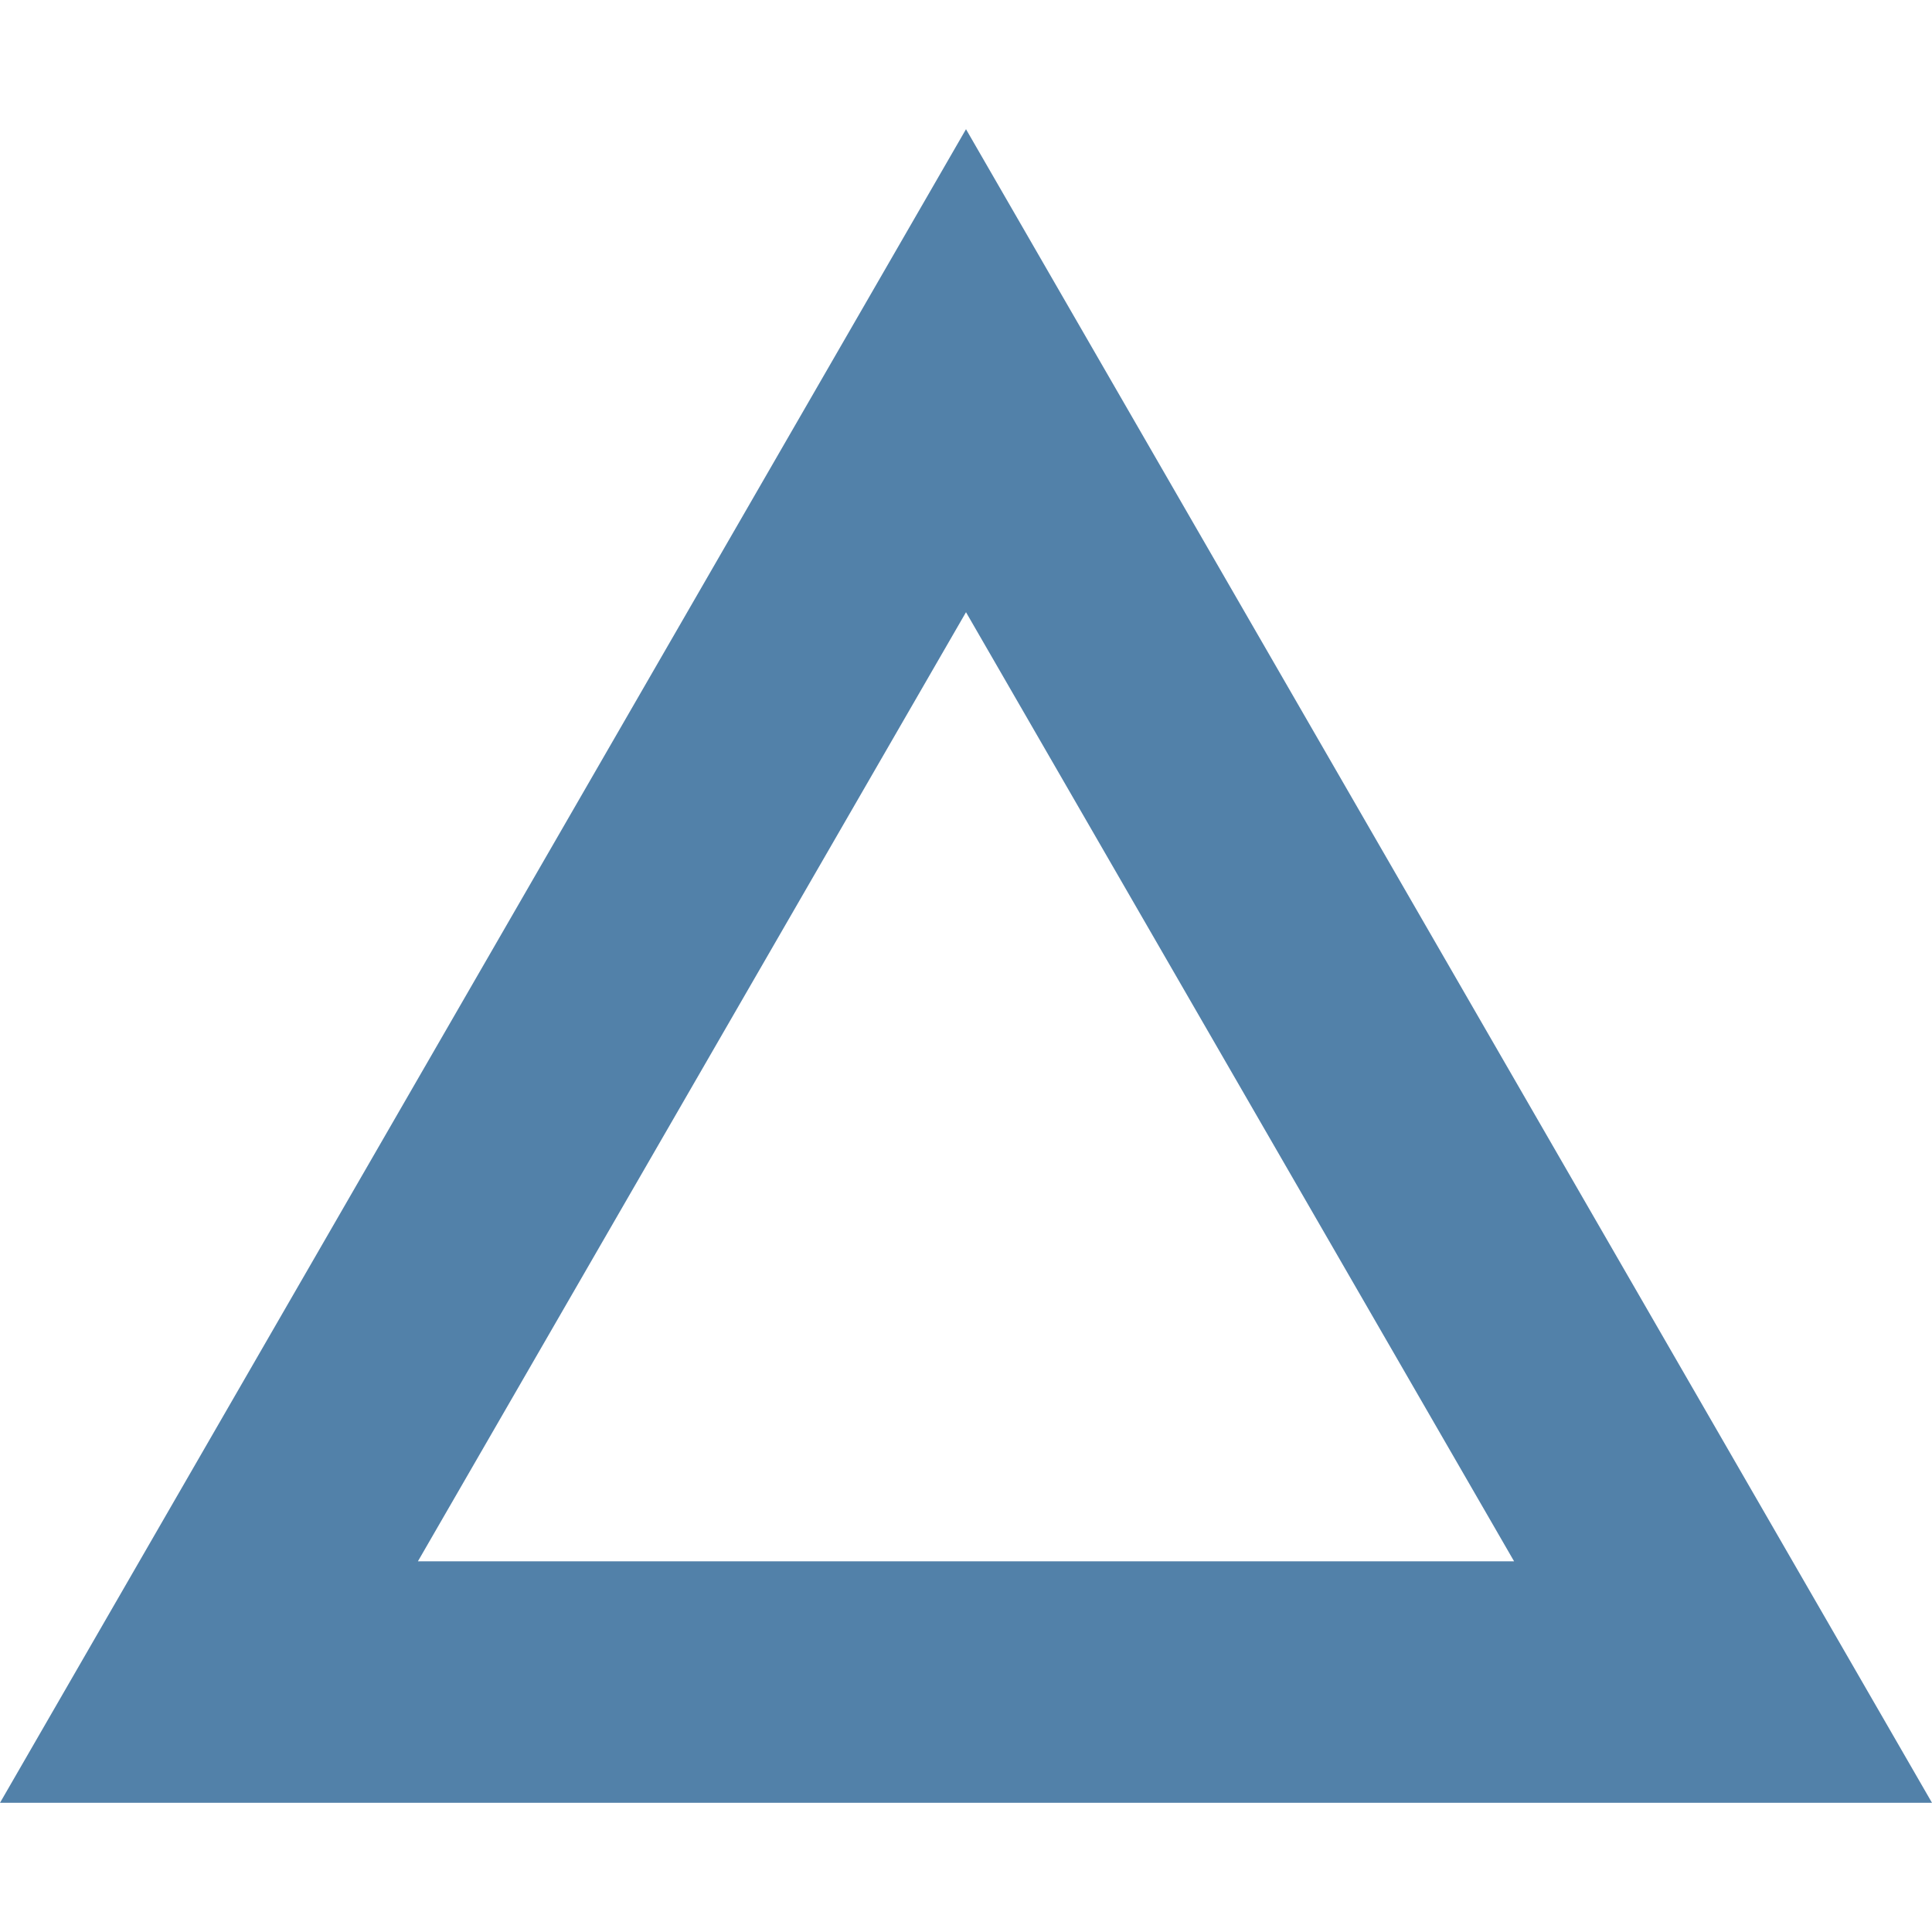 <?xml version="1.0" encoding="UTF-8" standalone="no"?>
<svg
   viewBox="0 0 16 16"
   version="1.1"
   id="svg15"
   sodipodi:docname="maintenance.svg"
   inkscape:version="1.1.1 (3bf5ae0d25, 2021-09-20)"
   xmlns:inkscape="http://www.inkscape.org/namespaces/inkscape"
   xmlns:sodipodi="http://sodipodi.sourceforge.net/DTD/sodipodi-0.dtd"
   xmlns="http://www.w3.org/2000/svg"
   xmlns:svg="http://www.w3.org/2000/svg">
  <sodipodi:namedview
     id="namedview17"
     pagecolor="#ffffff"
     bordercolor="#666666"
     borderopacity="1.0"
     inkscape:pageshadow="2"
     inkscape:pageopacity="0.0"
     inkscape:pagecheckerboard="0"
     showgrid="false"
     inkscape:zoom="39.375"
     inkscape:cx="8"
     inkscape:cy="7.9873016"
     inkscape:window-width="2560"
     inkscape:window-height="1411"
     inkscape:window-x="1"
     inkscape:window-y="0"
     inkscape:window-maximized="1"
     inkscape:current-layer="svg15" />
  <defs
     id="defs4">
    <style
       id="style2">.cls-1{fill:#ffba00;}.cls-1,.cls-2{fill-rule:evenodd;}.cls-2{fill:#fff200;}.cls-3{fill:none;}</style>
  </defs>
  <path
     id="polygon6"
     class="cls-1"
     d="M 8 1.07 L 0 14.93 L 16 14.93 L 8 1.07 z M 8 5.07 L 12.539 12.93 L 3.461 12.93 L 8 5.07 z "
     style="fill:#5281a9;fill-opacity:1" />
  <g
     id="_16x16_transparent"
     data-name="16x16 transparent">
    <rect
       class="cls-3"
       width="16"
       height="16"
       id="rect11"
       x="0"
       y="0" />
  </g>
</svg>
